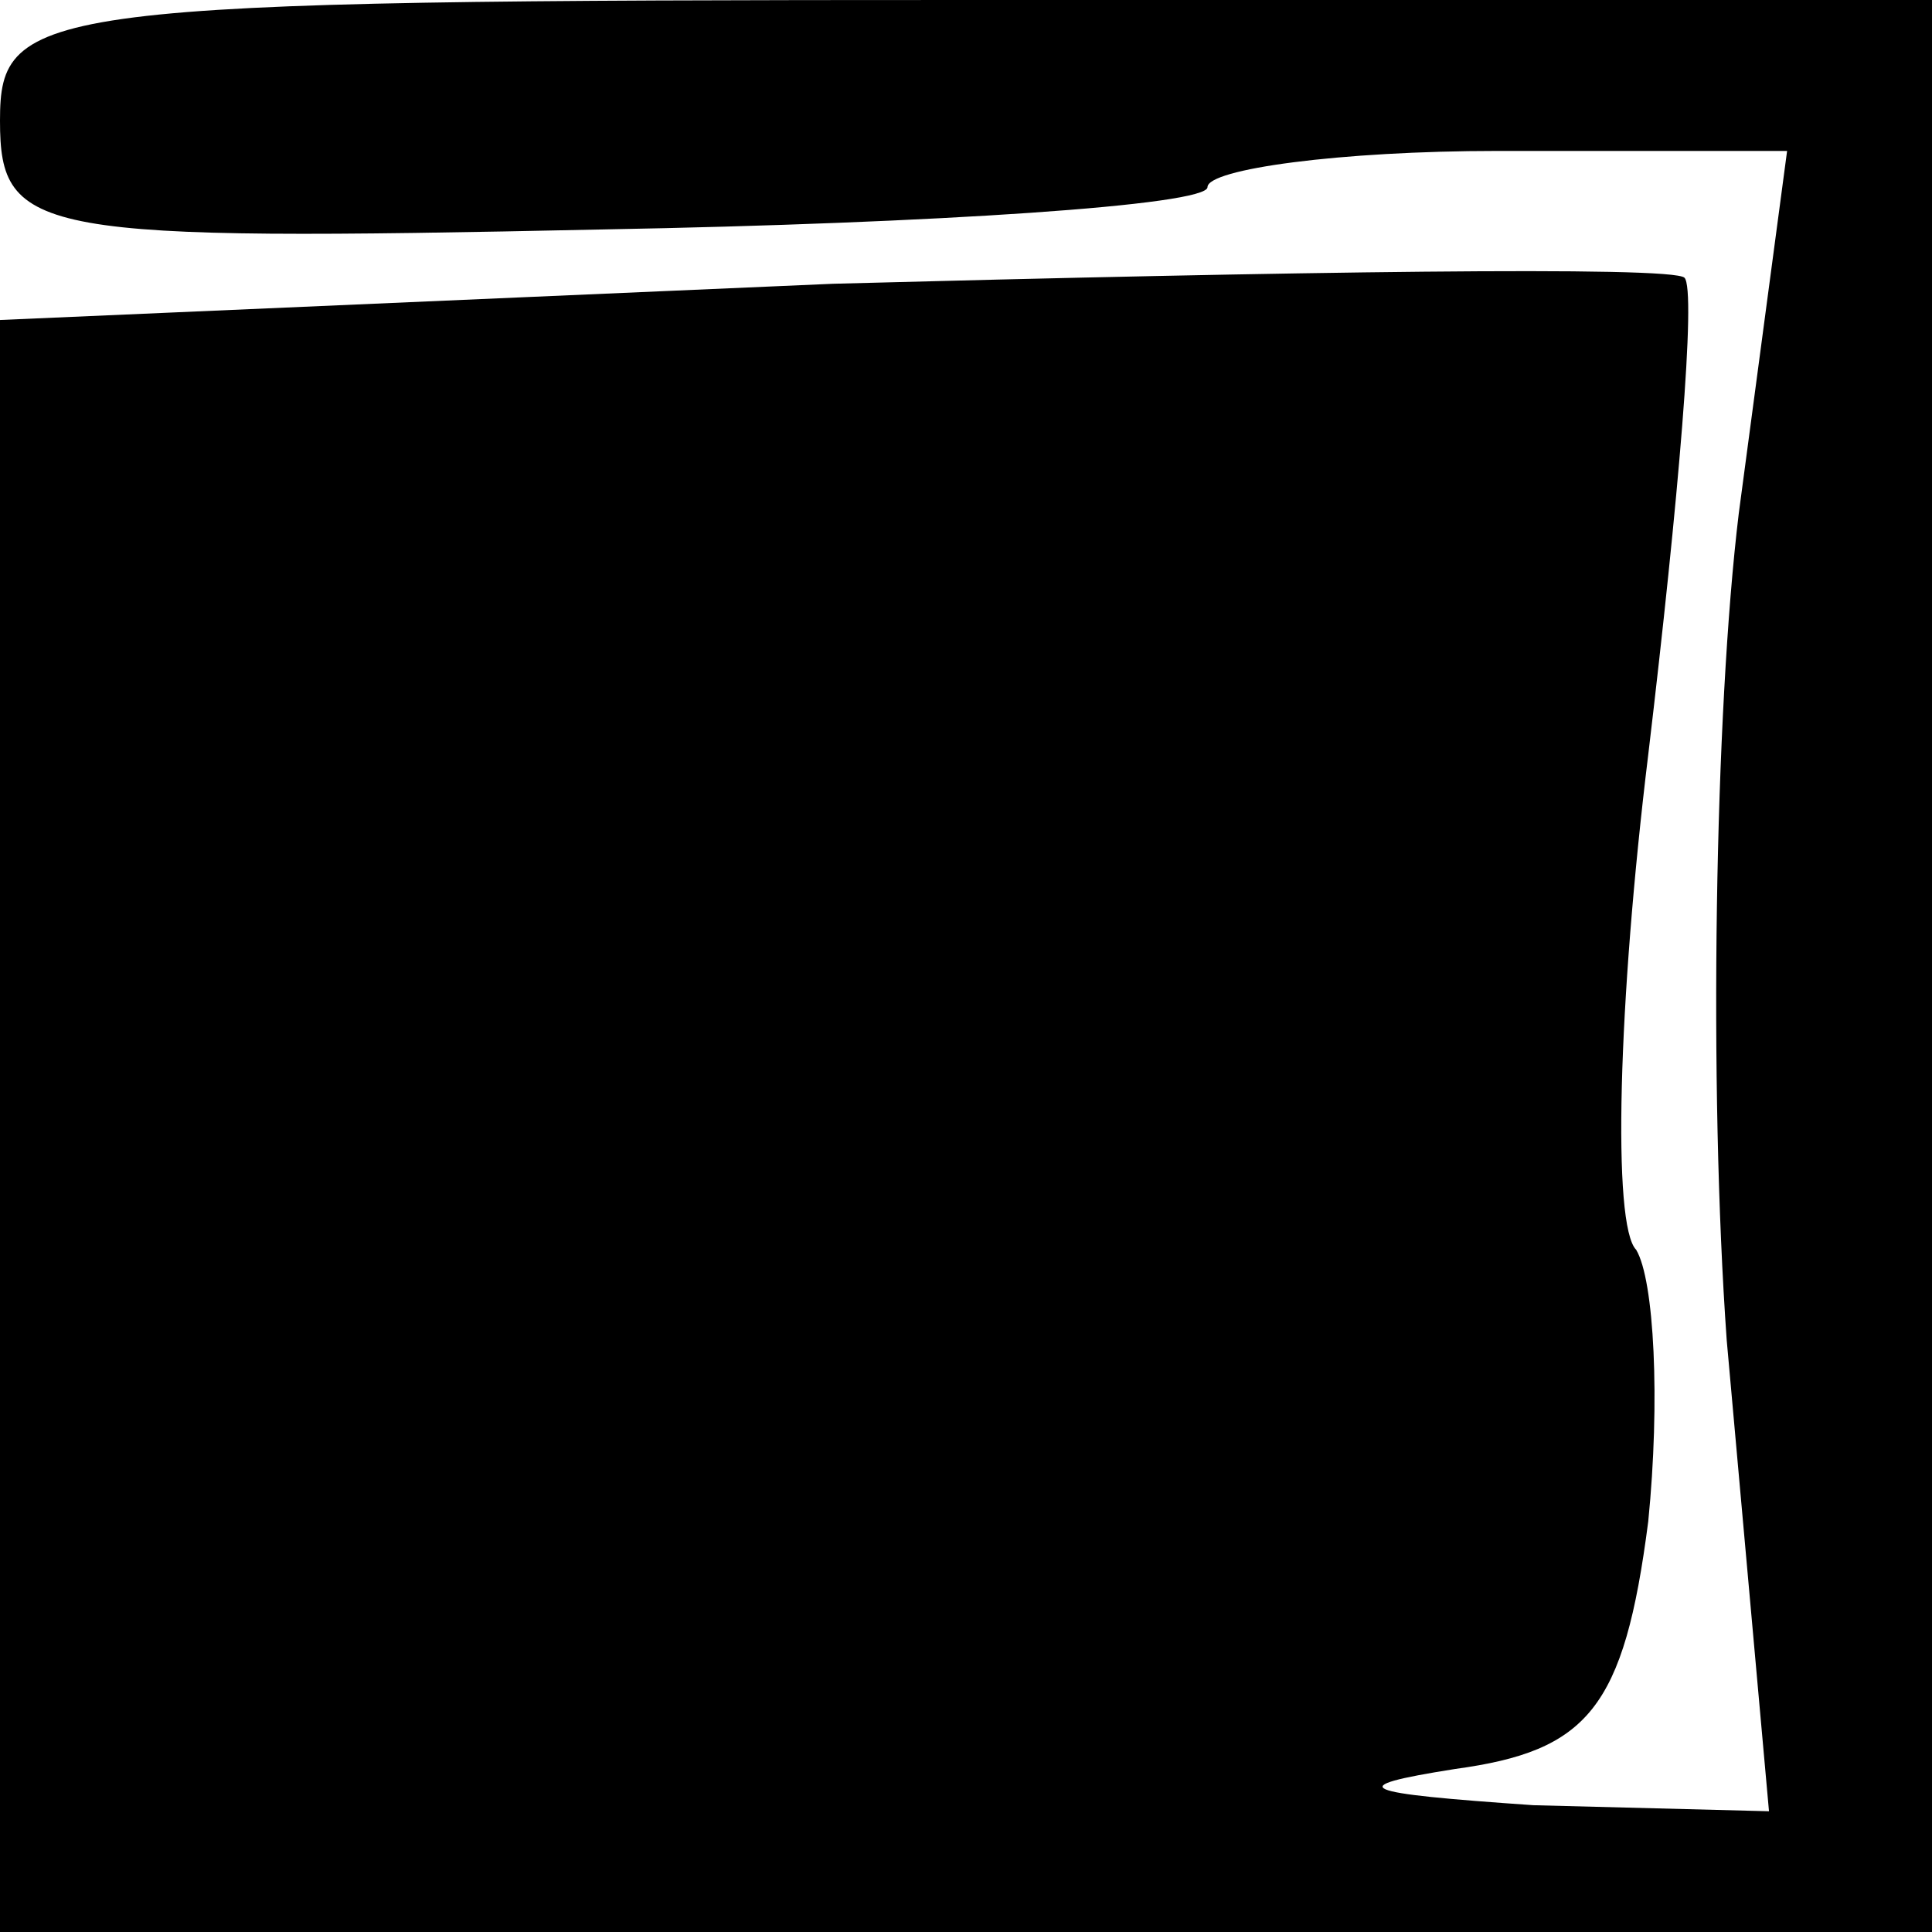 <?xml version="1.0" standalone="no"?>
<!DOCTYPE svg PUBLIC "-//W3C//DTD SVG 20010904//EN"
 "http://www.w3.org/TR/2001/REC-SVG-20010904/DTD/svg10.dtd">
<svg version="1.0" xmlns="http://www.w3.org/2000/svg"
 width="32pt" height="32pt" viewBox="0 0 32 32"
 preserveAspectRatio="xMidYMid meet">
<g transform="translate(0,32) scale(0.1,-0.1)"
fill="#000000" stroke="none">
<path fill="#000000" stroke="none" d="M0 300 c0 -19 6 -20 100 -18 55 1 100
4 100 7 0 3 22 6 48 6 l48 0 -8 -60 c-4 -33 -5 -95 -2 -137 l7 -78 -39 1 c-29
2 -32 3 -13 6 22 3 28 10 32 41 2 20 1 40 -2 45 -4 4 -3 41 2 82 5 42 8 77 6
79 -2 2 -66 1 -141 -1 l-138 -6 0 -133 0 -134 160 0 160 0 0 160 0 160 -160 0
c-154 0 -160 -1 -160 -20z"/>
</g>
</svg>
